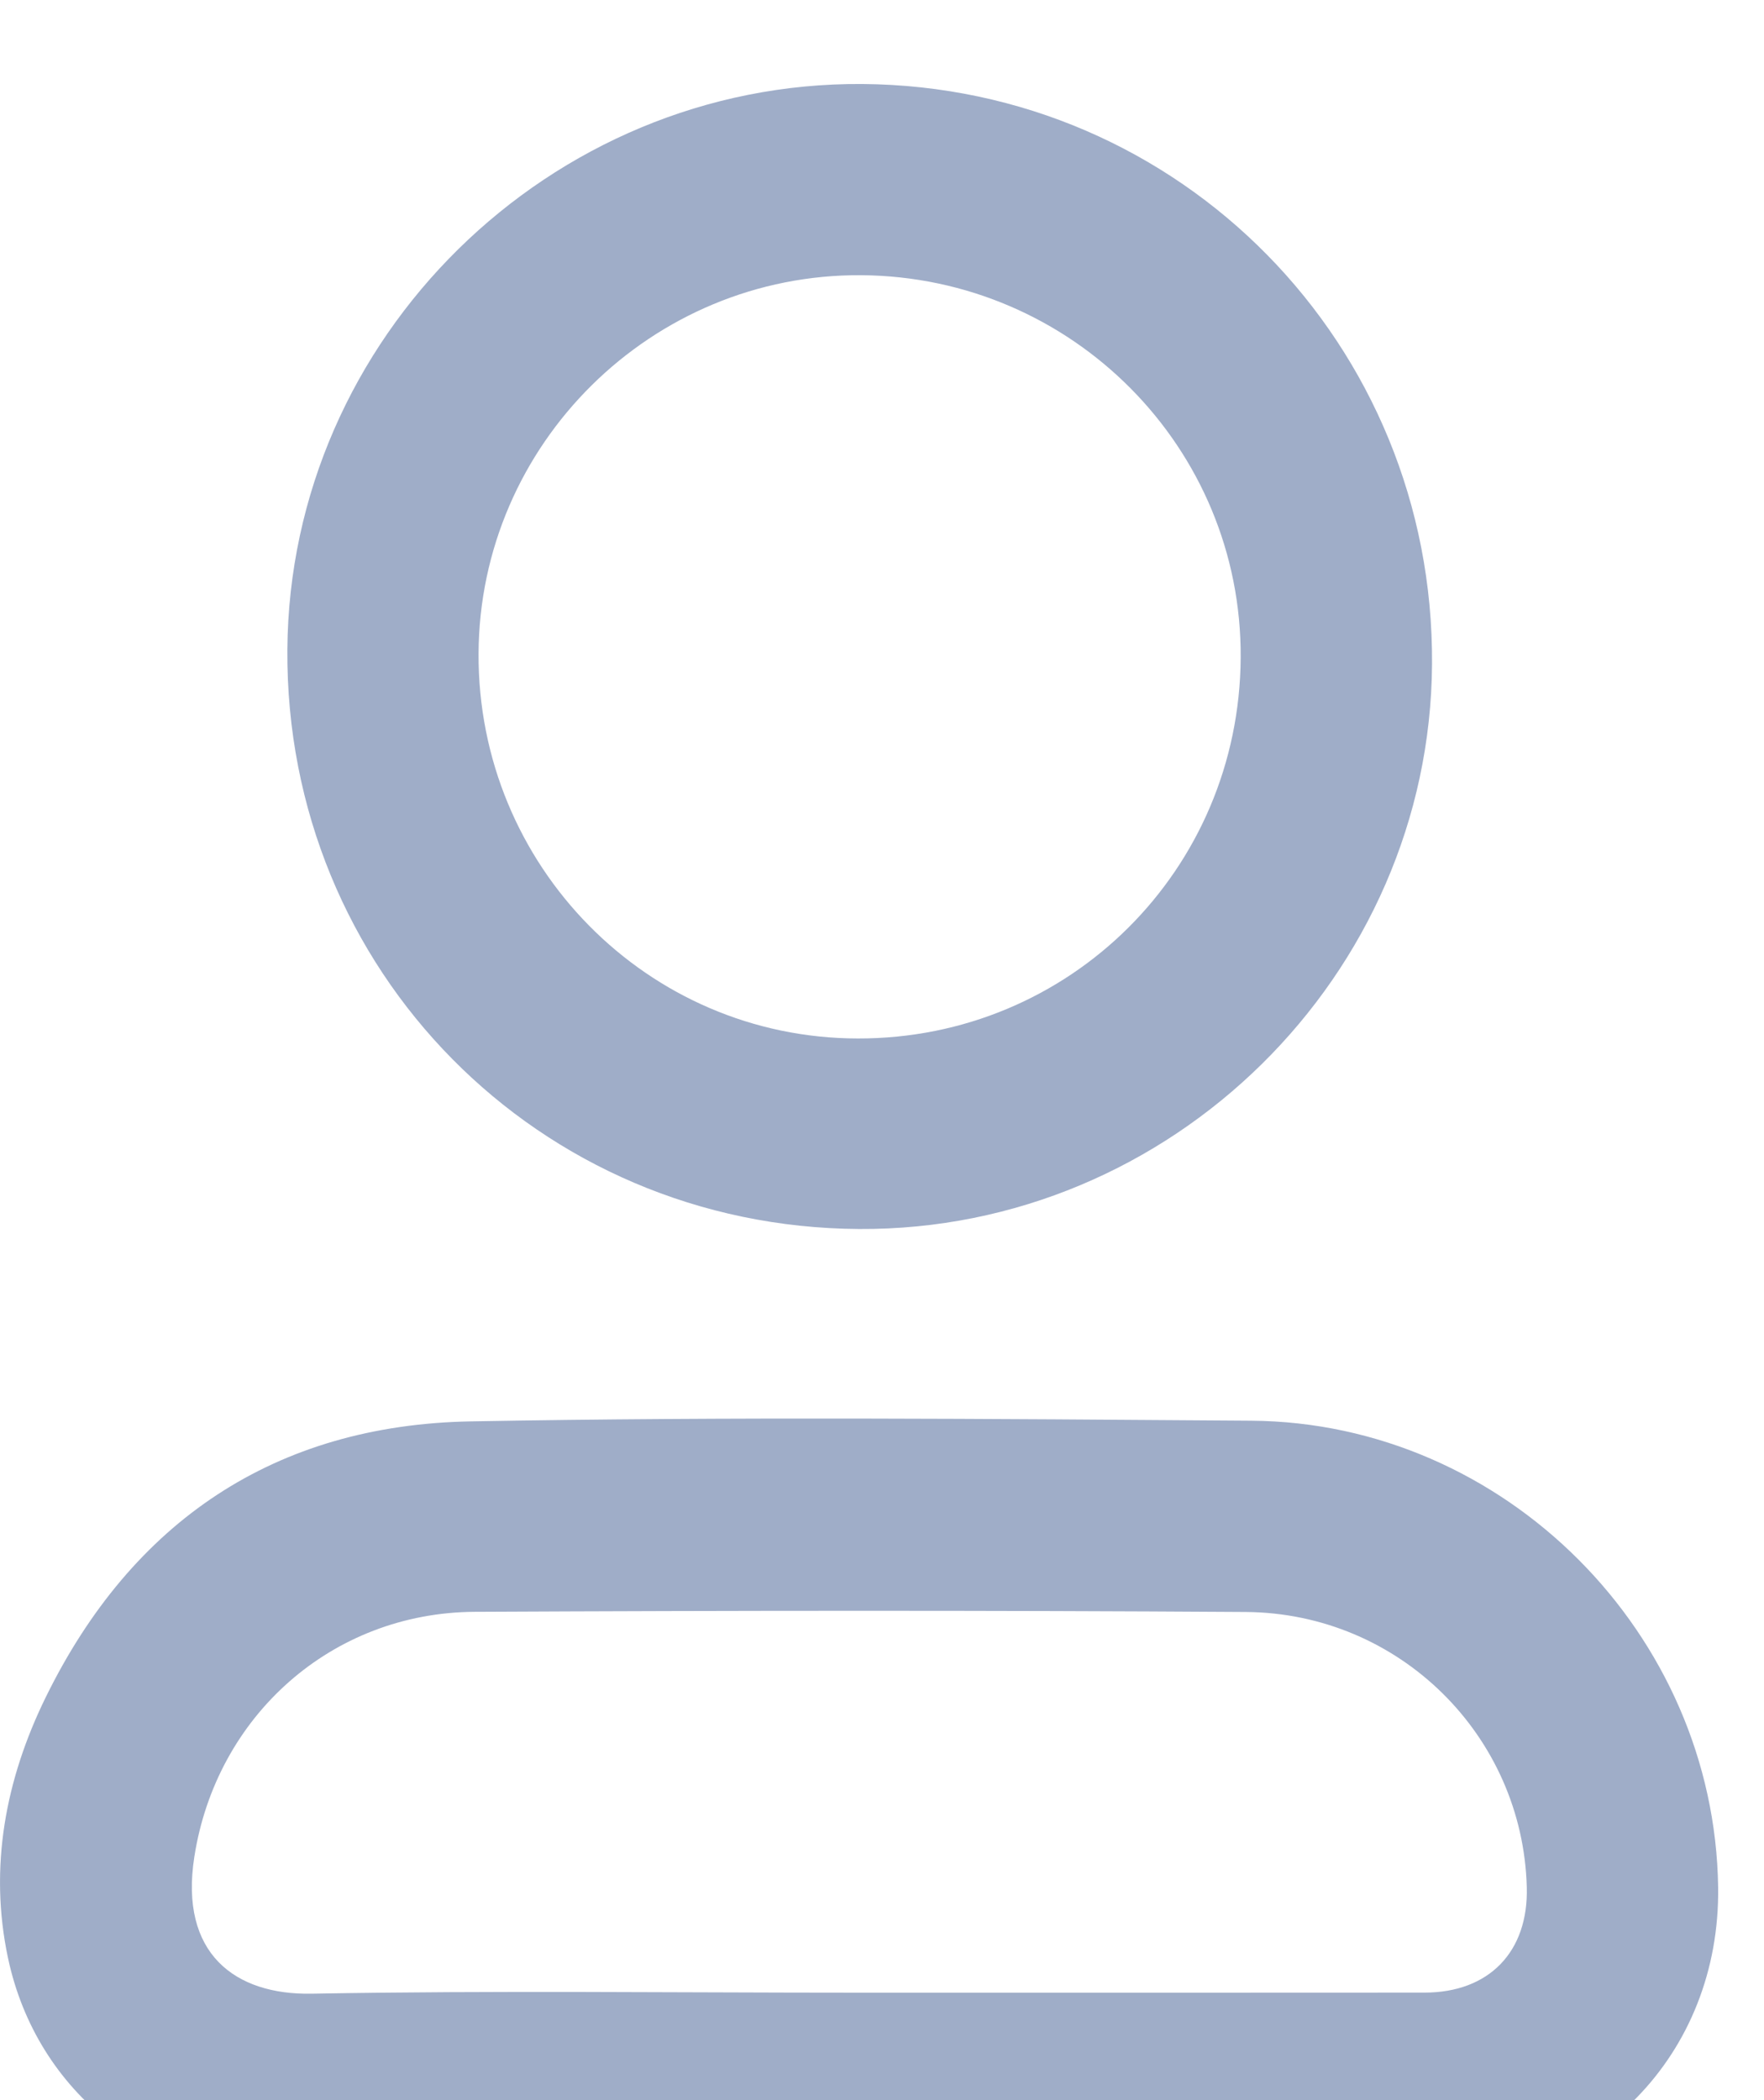 <svg width="21" height="25" viewBox="0 0 21 25" fill="none" xmlns="http://www.w3.org/2000/svg">
<g filter="url(#filter0_i_331_59)">
<path d="M10.232 24.998C7.987 24.998 5.743 25.001 3.498 24.996C1.816 24.993 0.437 23.918 0.095 22.307C-0.134 21.228 0.066 20.18 0.544 19.205C1.571 17.111 3.274 15.962 5.606 15.92C8.701 15.864 11.797 15.89 14.894 15.912C17.915 15.933 20.413 18.448 20.454 21.467C20.481 23.456 18.986 24.988 16.991 24.995C14.738 25.004 12.485 24.998 10.232 24.998ZM10.228 22.721C12.471 22.721 14.715 22.722 16.958 22.72C17.727 22.72 18.197 22.234 18.176 21.465C18.128 19.663 16.661 18.201 14.828 18.189C11.769 18.169 8.71 18.172 5.651 18.187C3.948 18.197 2.573 19.427 2.313 21.107C2.135 22.254 2.796 22.75 3.711 22.733C5.883 22.694 8.056 22.721 10.228 22.721ZM10.229 13.63C6.412 13.609 3.395 10.552 3.421 6.734C3.446 3.021 6.545 -0.027 10.266 0C14.055 0.028 17.073 3.1 17.048 6.905C17.025 10.612 13.943 13.651 10.229 13.63ZM14.77 6.827C14.784 4.33 12.765 2.296 10.256 2.276C7.759 2.258 5.708 4.286 5.697 6.782C5.687 9.308 7.709 11.359 10.212 11.362C12.734 11.367 14.756 9.354 14.77 6.827Z" fill="#9FADC8"/>
</g>
<defs>
<filter id="filter0_i_331_59" x="0" y="0" width="20.454" height="26" filterUnits="userSpaceOnUse" color-interpolation-filters="sRGB">
<feFlood flood-opacity="0" result="BackgroundImageFix"/>
<feBlend mode="normal" in="SourceGraphic" in2="BackgroundImageFix" result="shape"/>
<feColorMatrix in="SourceAlpha" type="matrix" values="0 0 0 0 0 0 0 0 0 0 0 0 0 0 0 0 0 0 127 0" result="hardAlpha"/>
<feOffset dy="1"/>
<feGaussianBlur stdDeviation="0.5"/>
<feComposite in2="hardAlpha" operator="arithmetic" k2="-1" k3="1"/>
<feColorMatrix type="matrix" values="0 0 0 0 0 0 0 0 0 0 0 0 0 0 0 0 0 0 0.3 0"/>
<feBlend mode="normal" in2="shape" result="effect1_innerShadow_331_59"/>
</filter>
</defs>
</svg>
